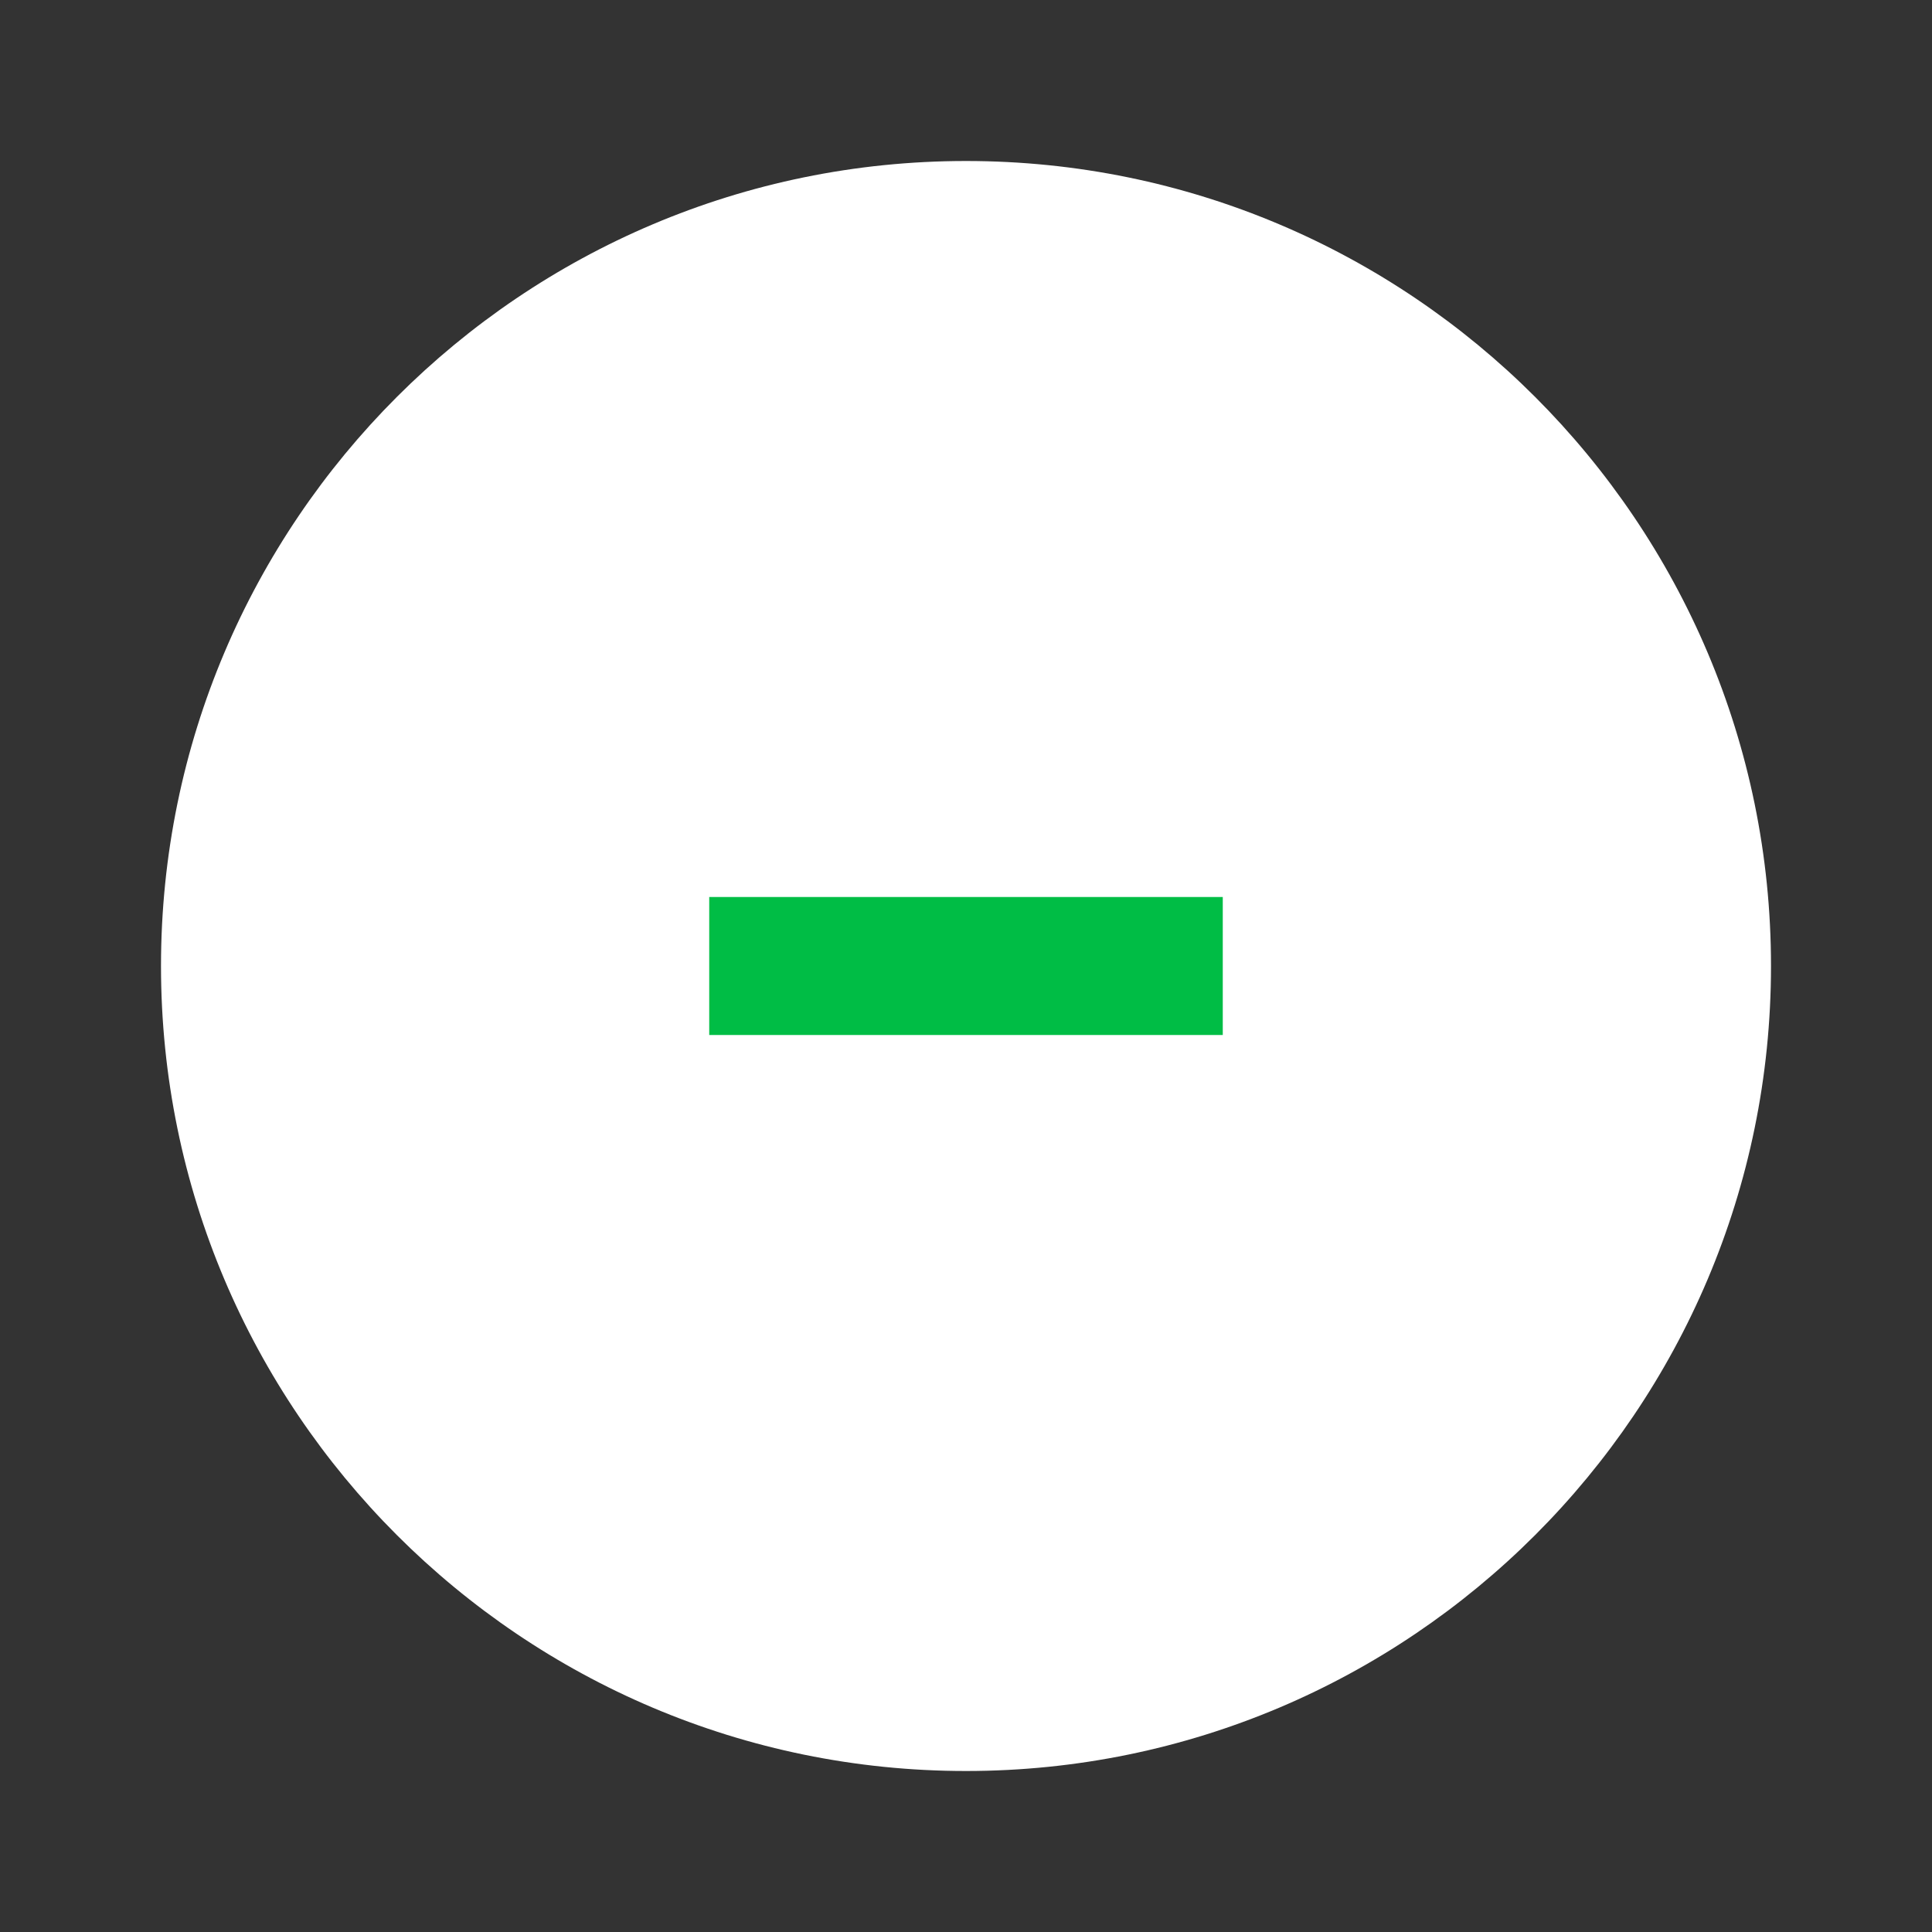 <?xml version="1.0" standalone="no"?><!-- Generator: Gravit.io --><svg xmlns="http://www.w3.org/2000/svg" xmlns:xlink="http://www.w3.org/1999/xlink" style="isolation:isolate" viewBox="0 0 21 21" width="21" height="21"><rect x="0" y="0" width="21" height="21" fill="#333333" stroke="none"/><defs><clipPath id="_clipPath_m8apA0dh3T4bVZuPYntD7VcHhYnbaqQJ"><rect width="21" height="21"/></clipPath></defs><g clip-path="url(#_clipPath_m8apA0dh3T4bVZuPYntD7VcHhYnbaqQJ)"><clipPath id="_clipPath_es4O6qmY8zECe380et5jYnqX4JXvnF7W"><rect x="0" y="0" width="21" height="21" transform="matrix(1,0,0,1,0,0)" fill="rgb(255,255,255)"/></clipPath><g clip-path="url(#_clipPath_es4O6qmY8zECe380et5jYnqX4JXvnF7W)"><g id="Group"><path d=" M 10.5 1.75 L 10.5 1.75 C 15.329 1.75 19.25 5.671 19.25 10.5 L 19.25 10.5 C 19.25 15.329 15.329 19.25 10.5 19.25 L 10.5 19.25 C 5.671 19.25 1.75 15.329 1.75 10.5 L 1.75 10.5 C 1.75 5.671 5.671 1.75 10.5 1.75 Z " fill="rgb(255,255,255)"/><line x1="8.459" y1="10.5" x2="12.541" y2="10.5" vector-effect="non-scaling-stroke" stroke-width="1.5" stroke="rgb(0,189,69)" stroke-opacity="100" stroke-linejoin="miter" stroke-linecap="square" stroke-miterlimit="3"/></g></g></g></svg>